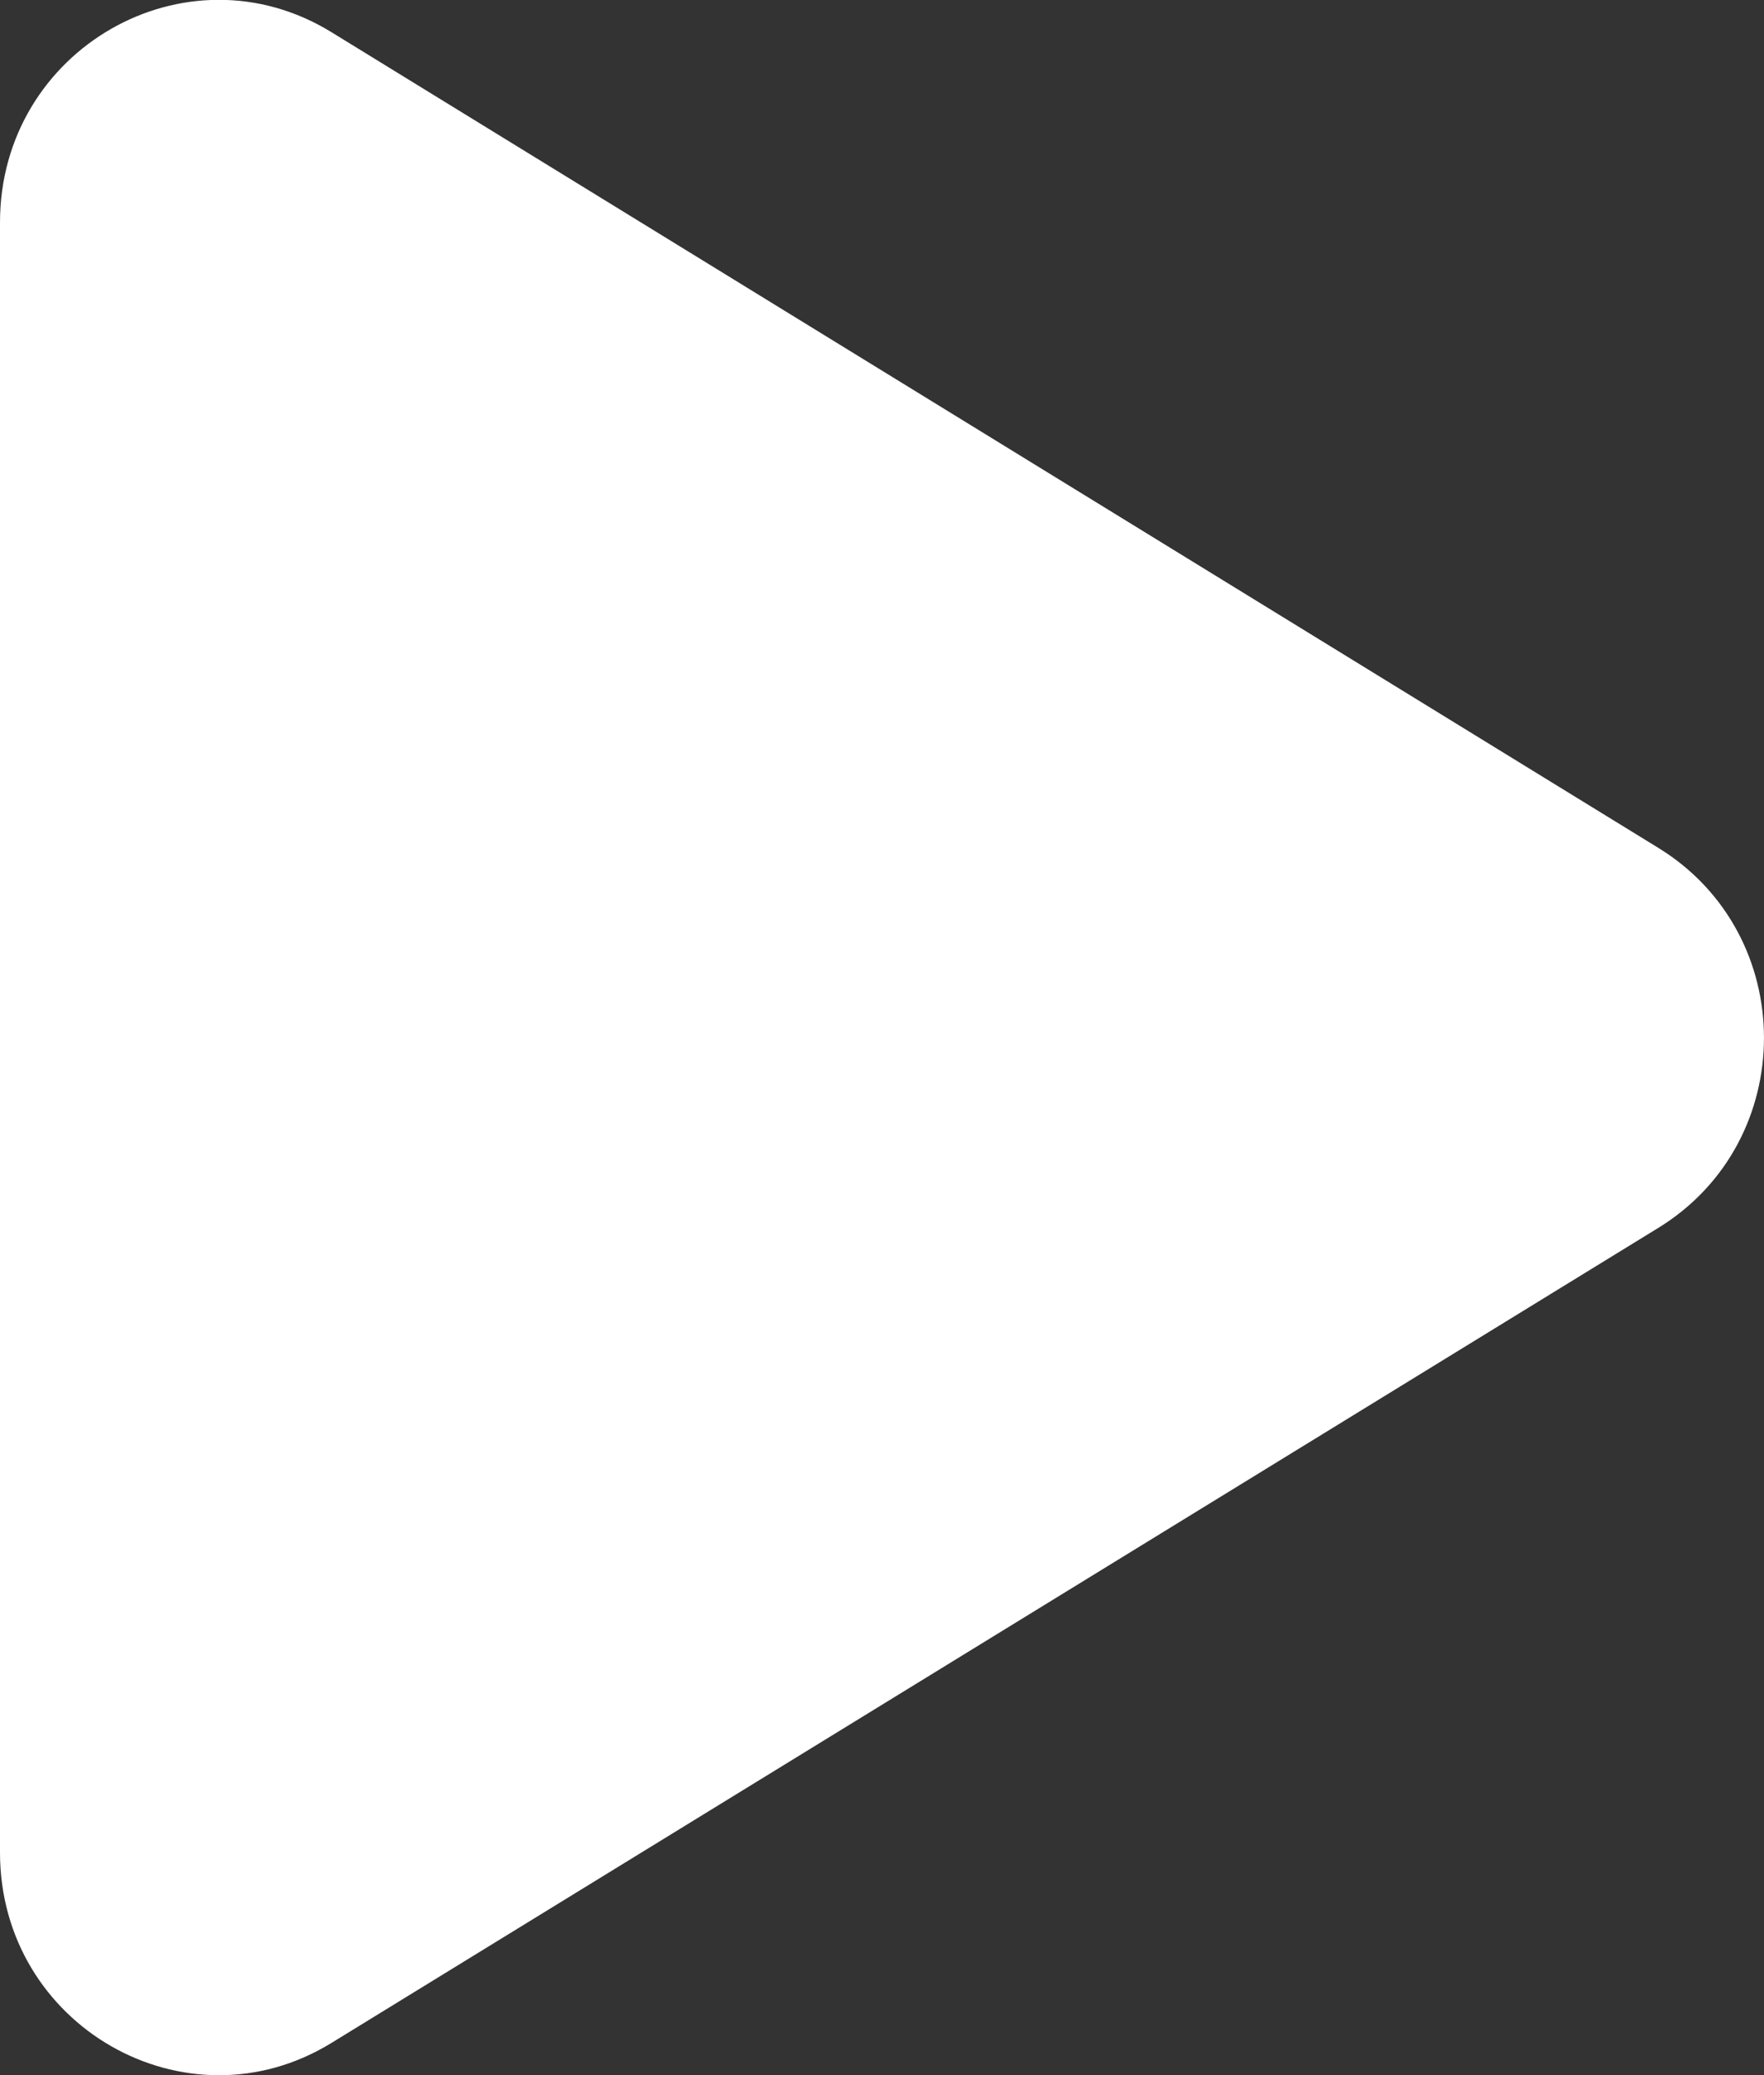 <svg width="17" height="20" viewBox="0 0 17 20" fill="none" xmlns="http://www.w3.org/2000/svg">
<rect x="0" y="0" width="17" height="20" fill="#333333" stroke="none"/>
<path d="M0 2.144V17.855C0 19.525 1.793 20.55 3.194 19.69L15.982 11.834C17.339 10.999 17.339 9.007 15.982 8.172L3.194 0.31C1.793 -0.551 0 0.474 0 2.144Z" fill="white"/>
</svg>
